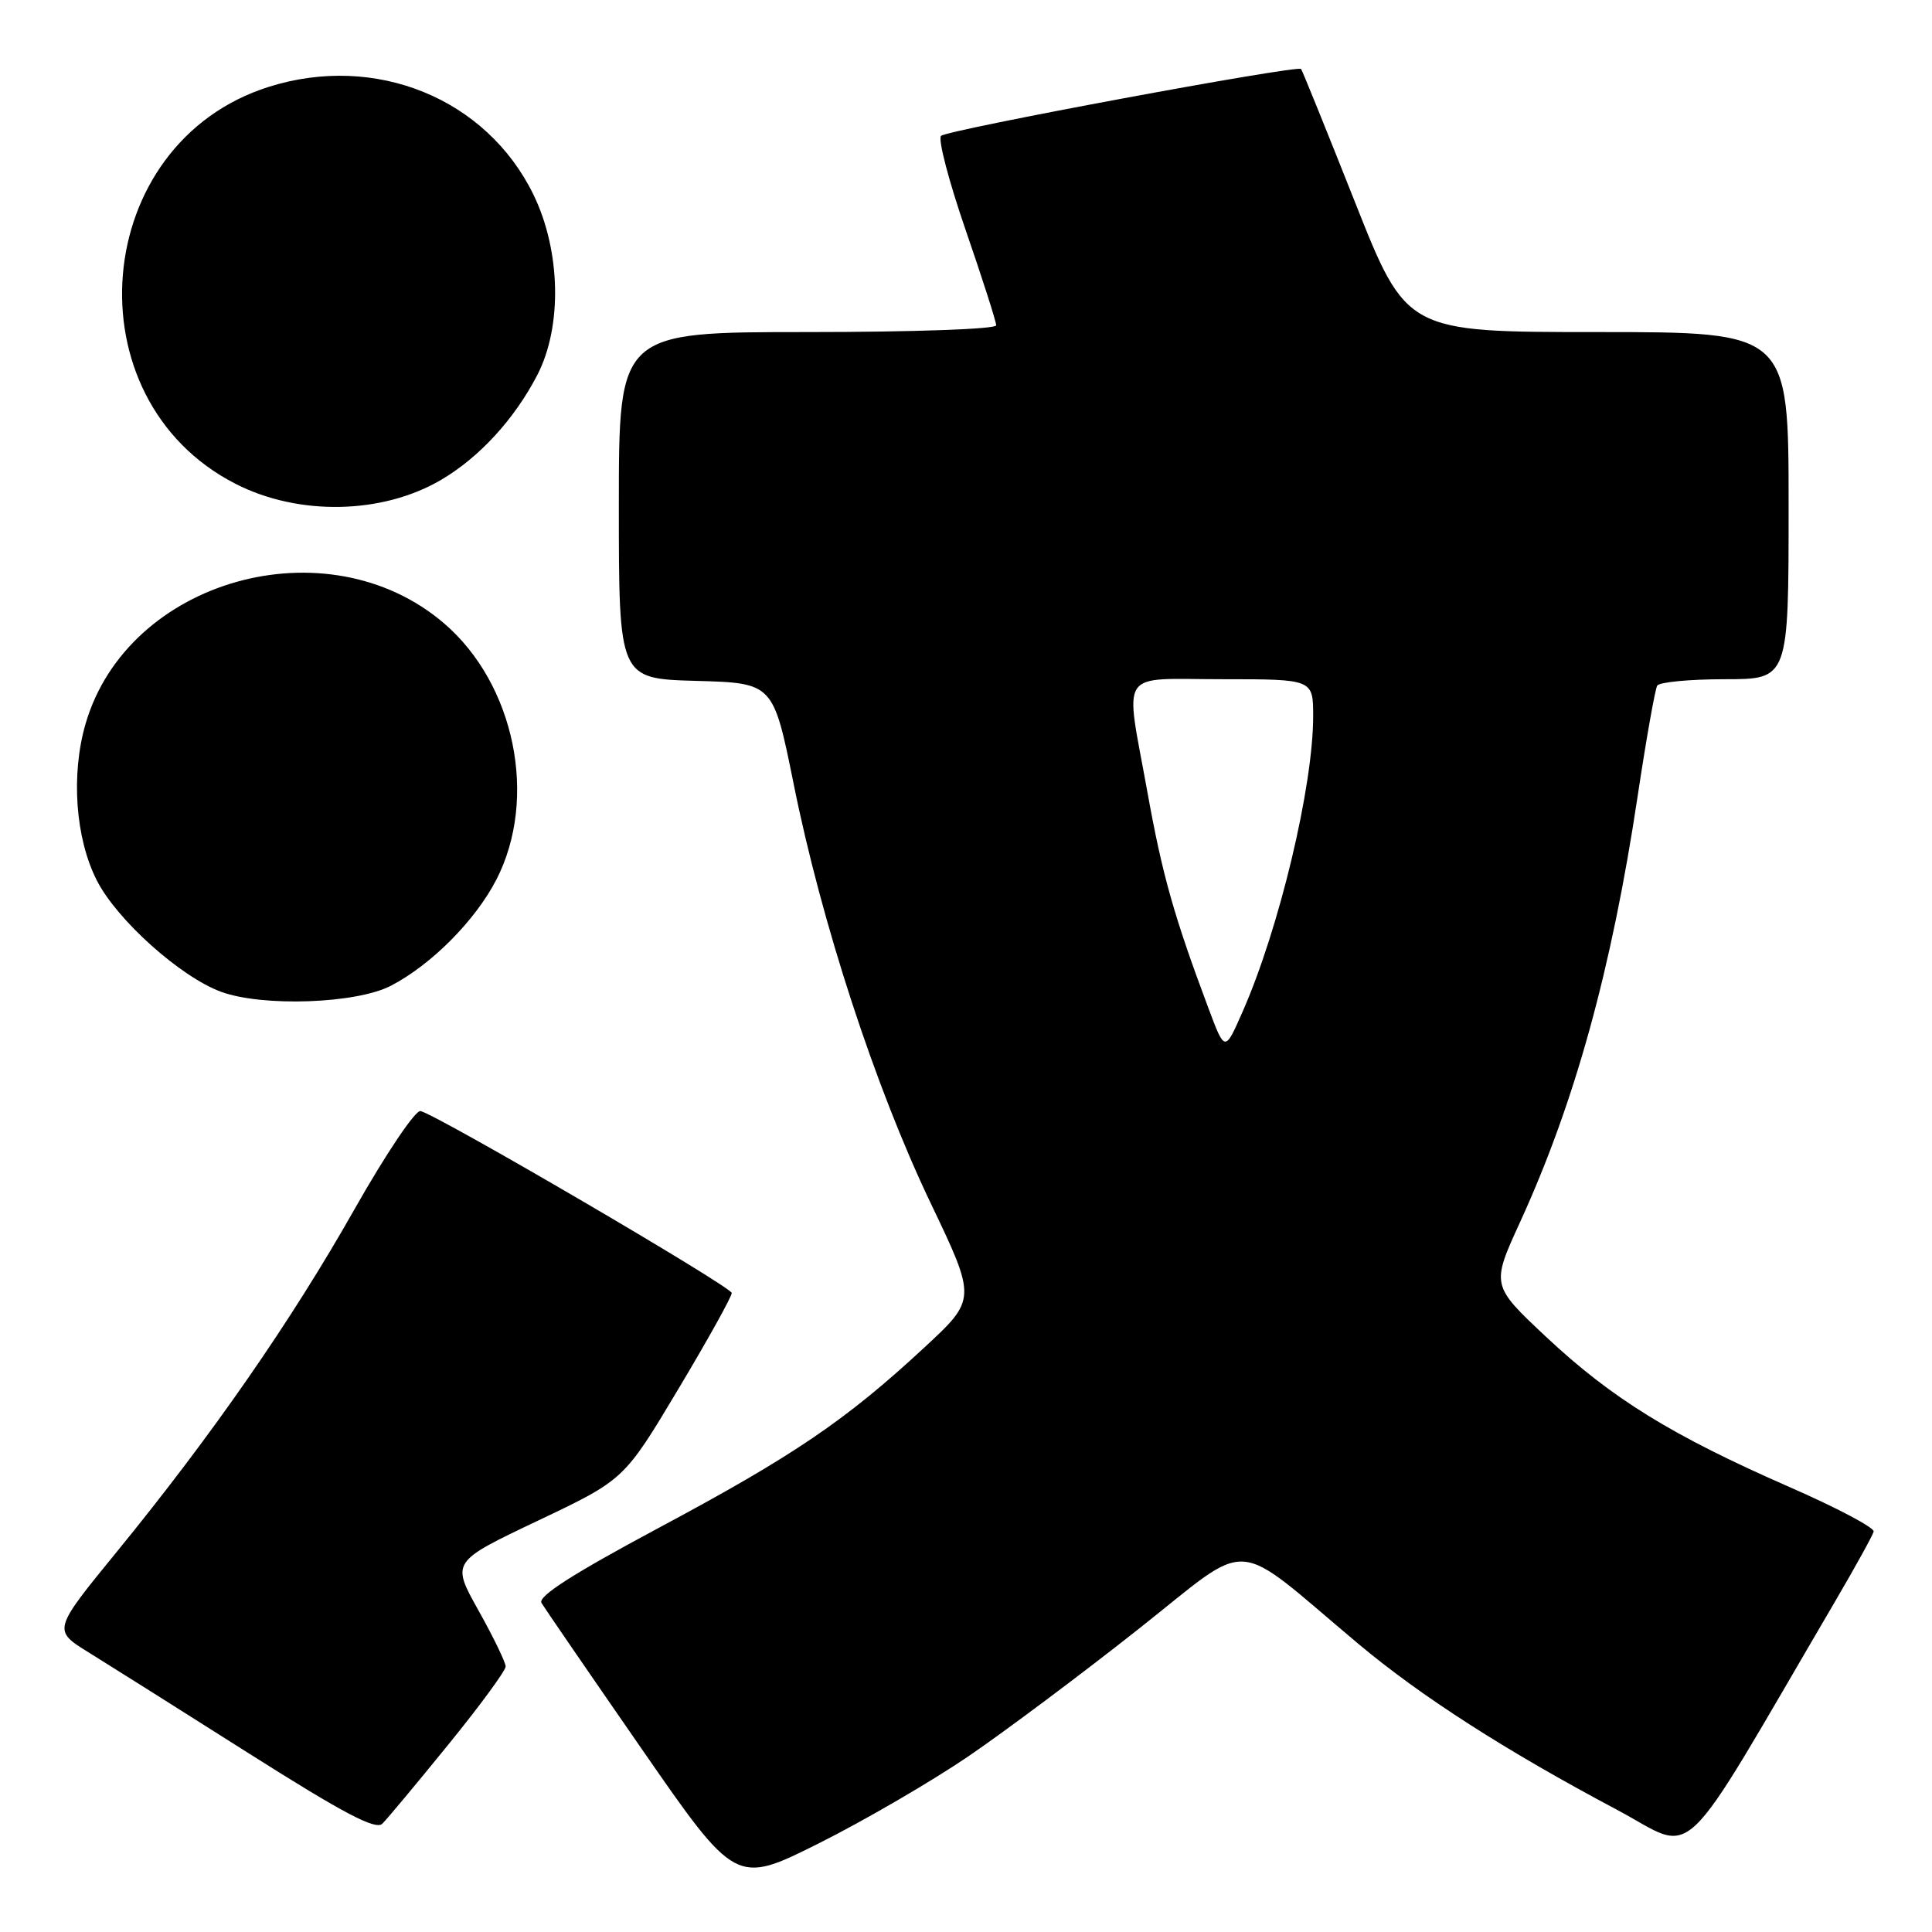 <?xml version="1.0" encoding="UTF-8" standalone="no"?>
<!DOCTYPE svg PUBLIC "-//W3C//DTD SVG 1.1//EN" "http://www.w3.org/Graphics/SVG/1.1/DTD/svg11.dtd" >
<svg xmlns="http://www.w3.org/2000/svg" xmlns:xlink="http://www.w3.org/1999/xlink" version="1.1" viewBox="0 0 256 256">
 <g >
 <path fill="currentColor"
d=" M 128.39 232.67 C 133.28 229.33 143.38 221.77 150.84 215.87 C 166.22 203.73 162.93 203.51 179.98 217.81 C 188.31 224.79 199.50 231.97 214.23 239.79 C 225.03 245.52 221.87 248.53 243.17 212.18 C 245.85 207.60 248.15 203.44 248.27 202.94 C 248.40 202.43 243.36 199.77 237.07 197.02 C 221.55 190.22 213.60 185.32 204.92 177.19 C 197.58 170.31 197.58 170.31 201.43 161.91 C 208.68 146.06 213.55 128.42 216.98 105.60 C 218.13 97.95 219.31 91.31 219.59 90.85 C 219.88 90.38 223.92 90.00 228.56 90.00 C 237.00 90.00 237.00 90.00 237.00 67.00 C 237.00 44.00 237.00 44.00 211.68 44.00 C 186.36 44.00 186.36 44.00 179.53 26.75 C 175.77 17.26 172.56 9.34 172.40 9.14 C 171.96 8.58 125.61 17.19 124.70 18.00 C 124.25 18.39 125.72 24.00 127.95 30.47 C 130.18 36.93 132.00 42.62 132.00 43.11 C 132.00 43.61 120.92 44.00 107.00 44.00 C 82.00 44.00 82.00 44.00 82.00 66.97 C 82.00 89.93 82.00 89.93 92.23 90.22 C 102.46 90.50 102.46 90.50 105.17 103.91 C 108.88 122.35 115.97 144.03 123.27 159.32 C 129.40 172.14 129.40 172.14 122.45 178.58 C 112.05 188.22 105.15 192.90 87.25 202.47 C 75.91 208.54 71.22 211.54 71.75 212.40 C 72.16 213.08 78.12 221.77 85.00 231.70 C 97.50 249.75 97.50 249.75 108.50 244.25 C 114.55 241.22 123.50 236.01 128.39 232.67 Z  M 59.41 231.16 C 63.59 226.02 67.00 221.37 67.00 220.82 C 67.00 220.27 65.38 216.93 63.40 213.39 C 59.80 206.95 59.80 206.95 71.25 201.51 C 82.70 196.07 82.70 196.07 89.85 184.11 C 93.78 177.54 96.98 171.78 96.96 171.33 C 96.92 170.49 57.98 147.73 55.72 147.22 C 55.04 147.07 51.12 152.91 46.99 160.20 C 38.60 175.03 28.17 190.07 15.50 205.59 C 6.99 216.01 6.99 216.01 11.74 218.95 C 14.36 220.57 23.93 226.60 33.00 232.35 C 45.49 240.26 49.78 242.53 50.66 241.65 C 51.30 241.02 55.24 236.30 59.41 231.16 Z  M 51.81 130.61 C 57.18 127.81 62.97 121.98 65.77 116.56 C 71.32 105.78 68.23 90.63 58.82 82.58 C 43.35 69.34 16.91 76.76 11.34 95.90 C 9.38 102.65 9.99 111.10 12.84 116.68 C 15.51 121.91 23.89 129.42 29.27 131.41 C 34.79 133.44 47.23 133.00 51.81 130.61 Z  M 58.44 63.59 C 63.50 60.62 68.14 55.57 71.18 49.72 C 74.53 43.29 74.31 33.20 70.67 25.76 C 64.44 13.03 49.77 7.05 35.64 11.50 C 11.99 18.94 9.14 52.85 31.23 64.12 C 39.58 68.38 50.64 68.16 58.44 63.59 Z  M 160.13 133.61 C 155.55 121.39 154.01 115.92 152.04 104.97 C 149.05 88.39 147.98 90.00 162.00 90.00 C 174.00 90.00 174.00 90.00 174.00 94.91 C 174.00 104.23 169.49 123.10 164.63 134.10 C 162.30 139.40 162.30 139.40 160.13 133.61 Z "/>
</g>
</svg>
